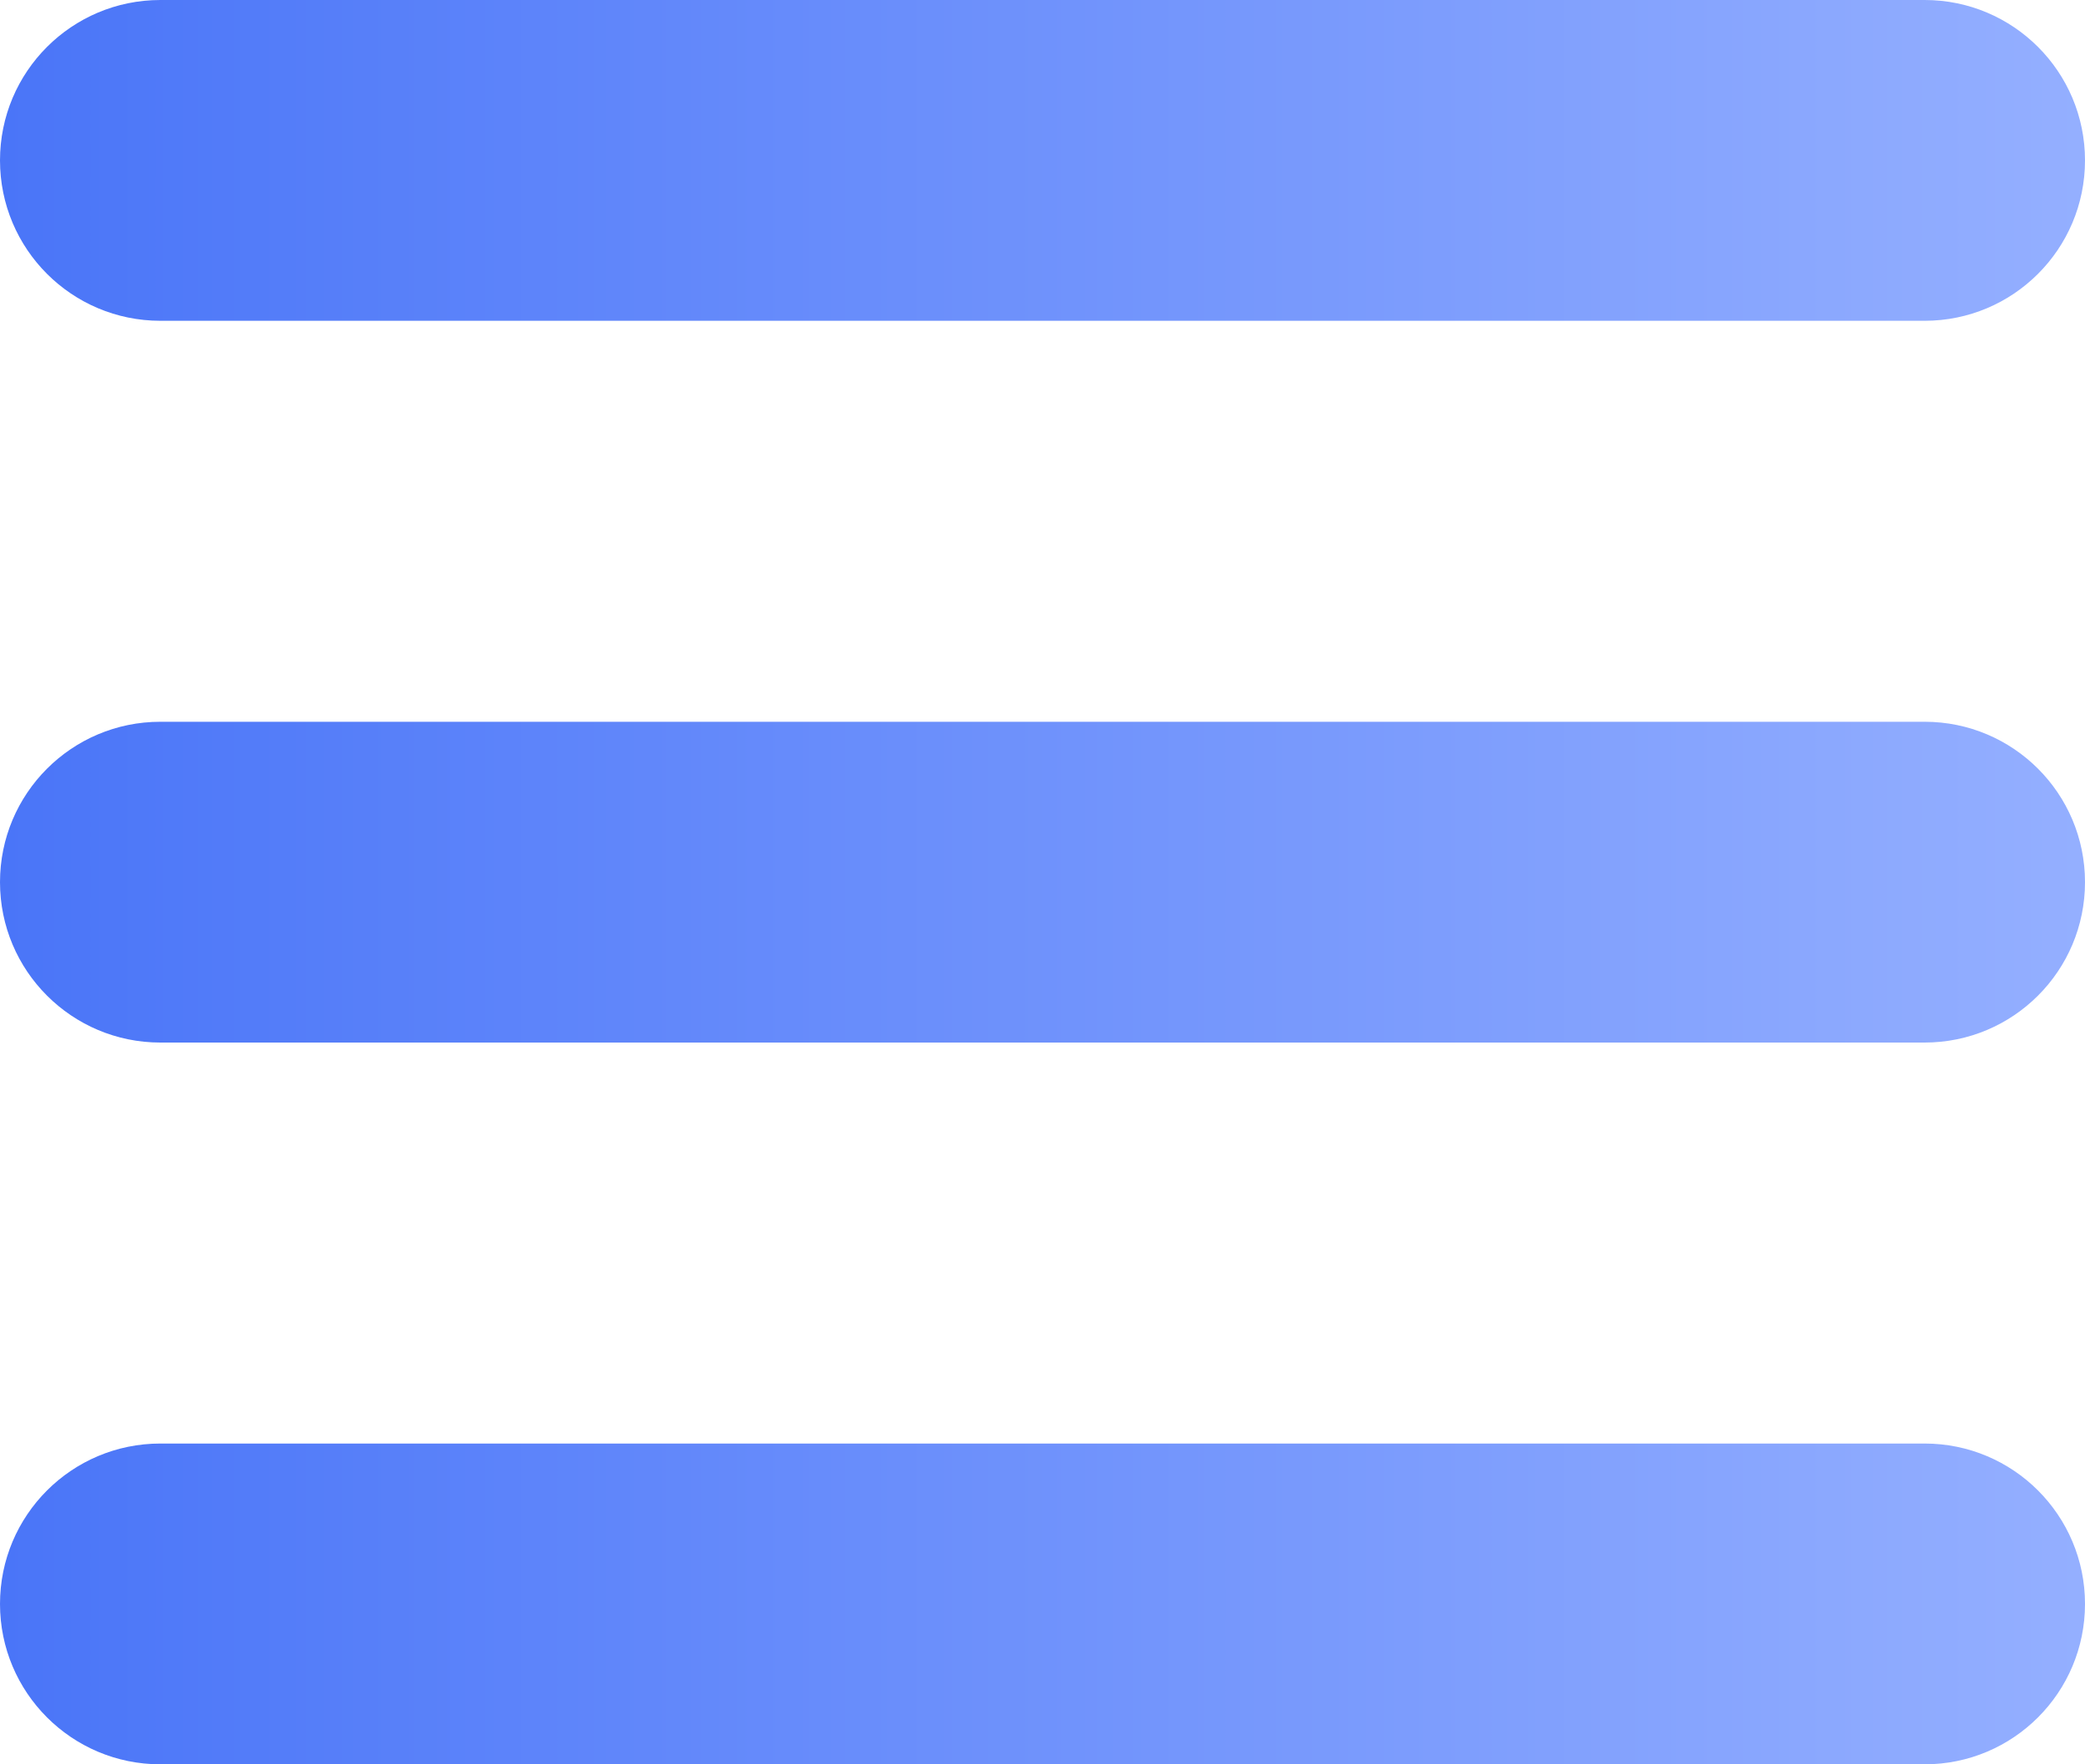 <svg width="26" height="22" viewBox="0 0 26 22" fill="none" xmlns="http://www.w3.org/2000/svg">
<path fill-rule="evenodd" clip-rule="evenodd" d="M0 2C0 0.895 0.895 0 2 0H24C25.105 0 26 0.895 26 2C26 3.105 25.105 4 24 4H2C0.895 4 0 3.105 0 2ZM0 11C0 9.895 0.895 9 2 9H24C25.105 9 26 9.895 26 11C26 12.105 25.105 13 24 13H2C0.895 13 0 12.105 0 11ZM2 18C0.895 18 0 18.895 0 20C0 21.105 0.895 22 2 22H24C25.105 22 26 21.105 26 20C26 18.895 25.105 18 24 18H2Z" fill="url(#paint0_linear)"/>
<defs>
<linearGradient id="paint0_linear" x1="0" y1="11" x2="26" y2="11" gradientUnits="userSpaceOnUse">
<stop stop-color="#4A75F8"/>
<stop offset="1" stop-color="#94AFFF"/>
</linearGradient>
</defs>
</svg>

